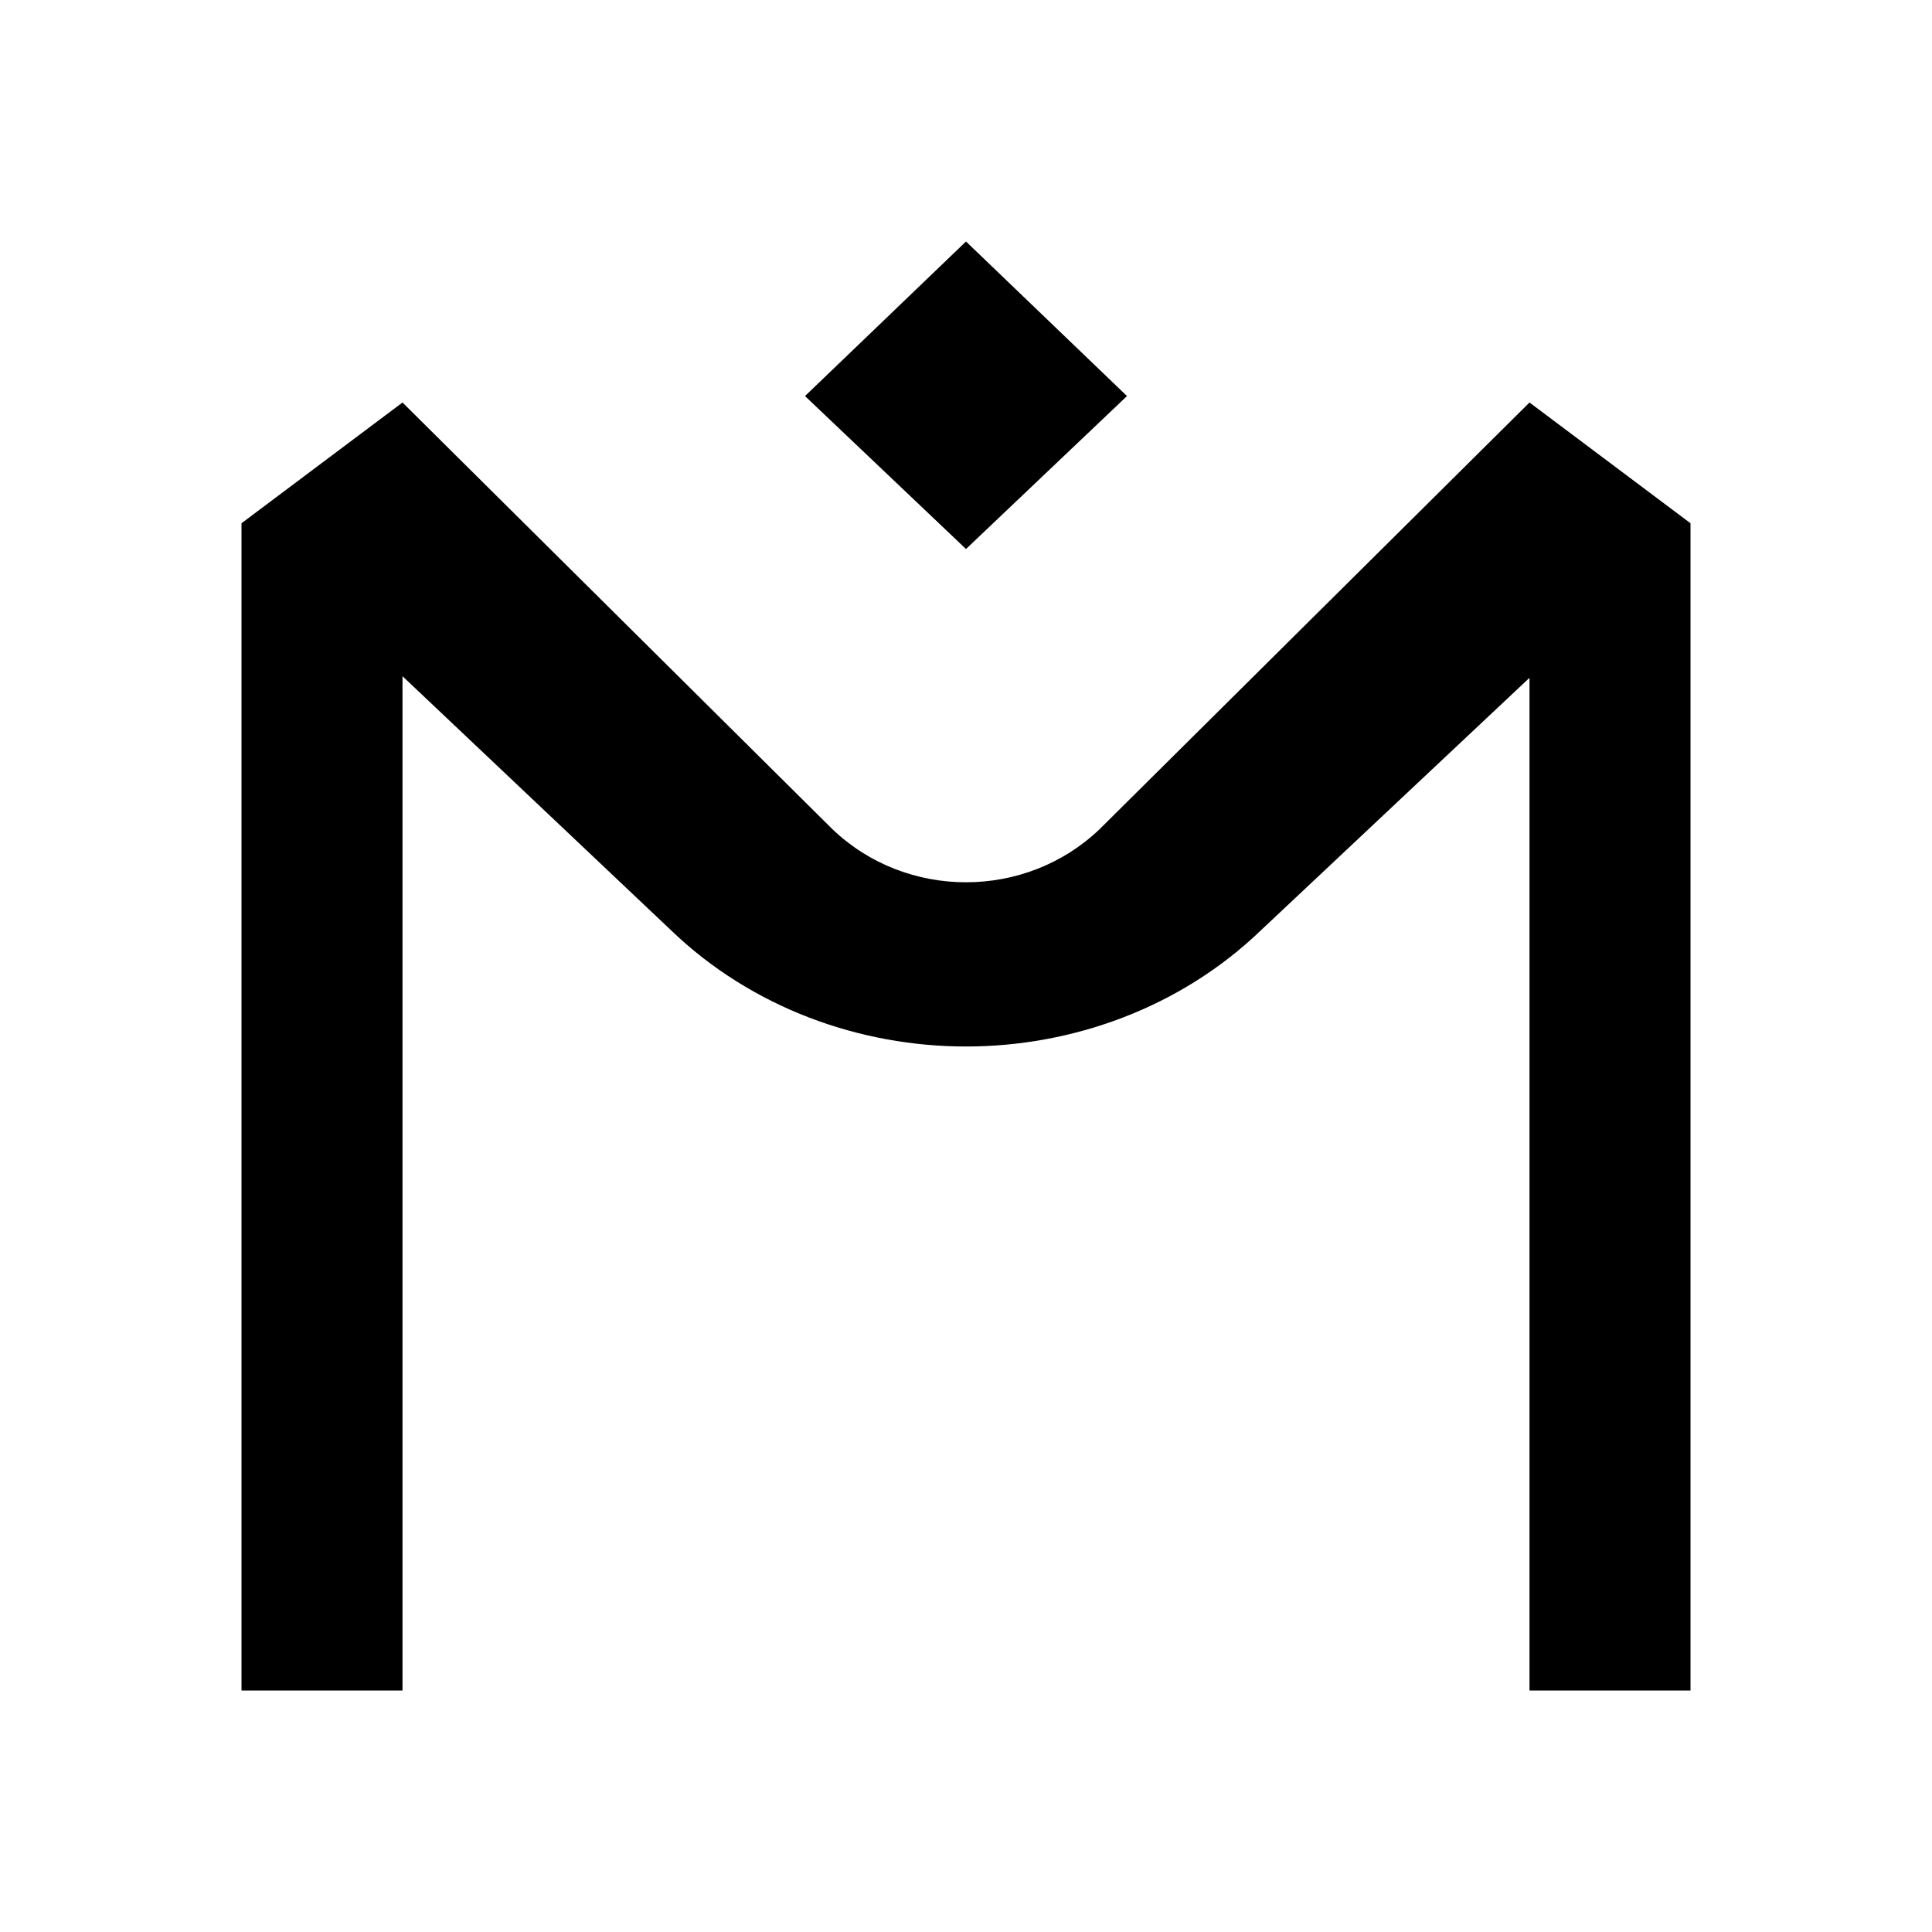 <svg xmlns="http://www.w3.org/2000/svg" xmlns:xlink="http://www.w3.org/1999/xlink" width="24" height="24" viewBox="0 0 24 24"><path fill="currentColor" fill-rule="evenodd" d="m12 3l2 1.92l-2 1.9l-2-1.9zm-1.66 7.3c.92.88 2.4.88 3.32 0L19 5l2 1.5V21h-2V8.42l-3.34 3.14c-1 .96-2.34 1.44-3.66 1.44s-2.66-.48-3.66-1.44L5 8.4V21H3V6.5L5 5z" clip-rule="evenodd"/></svg>